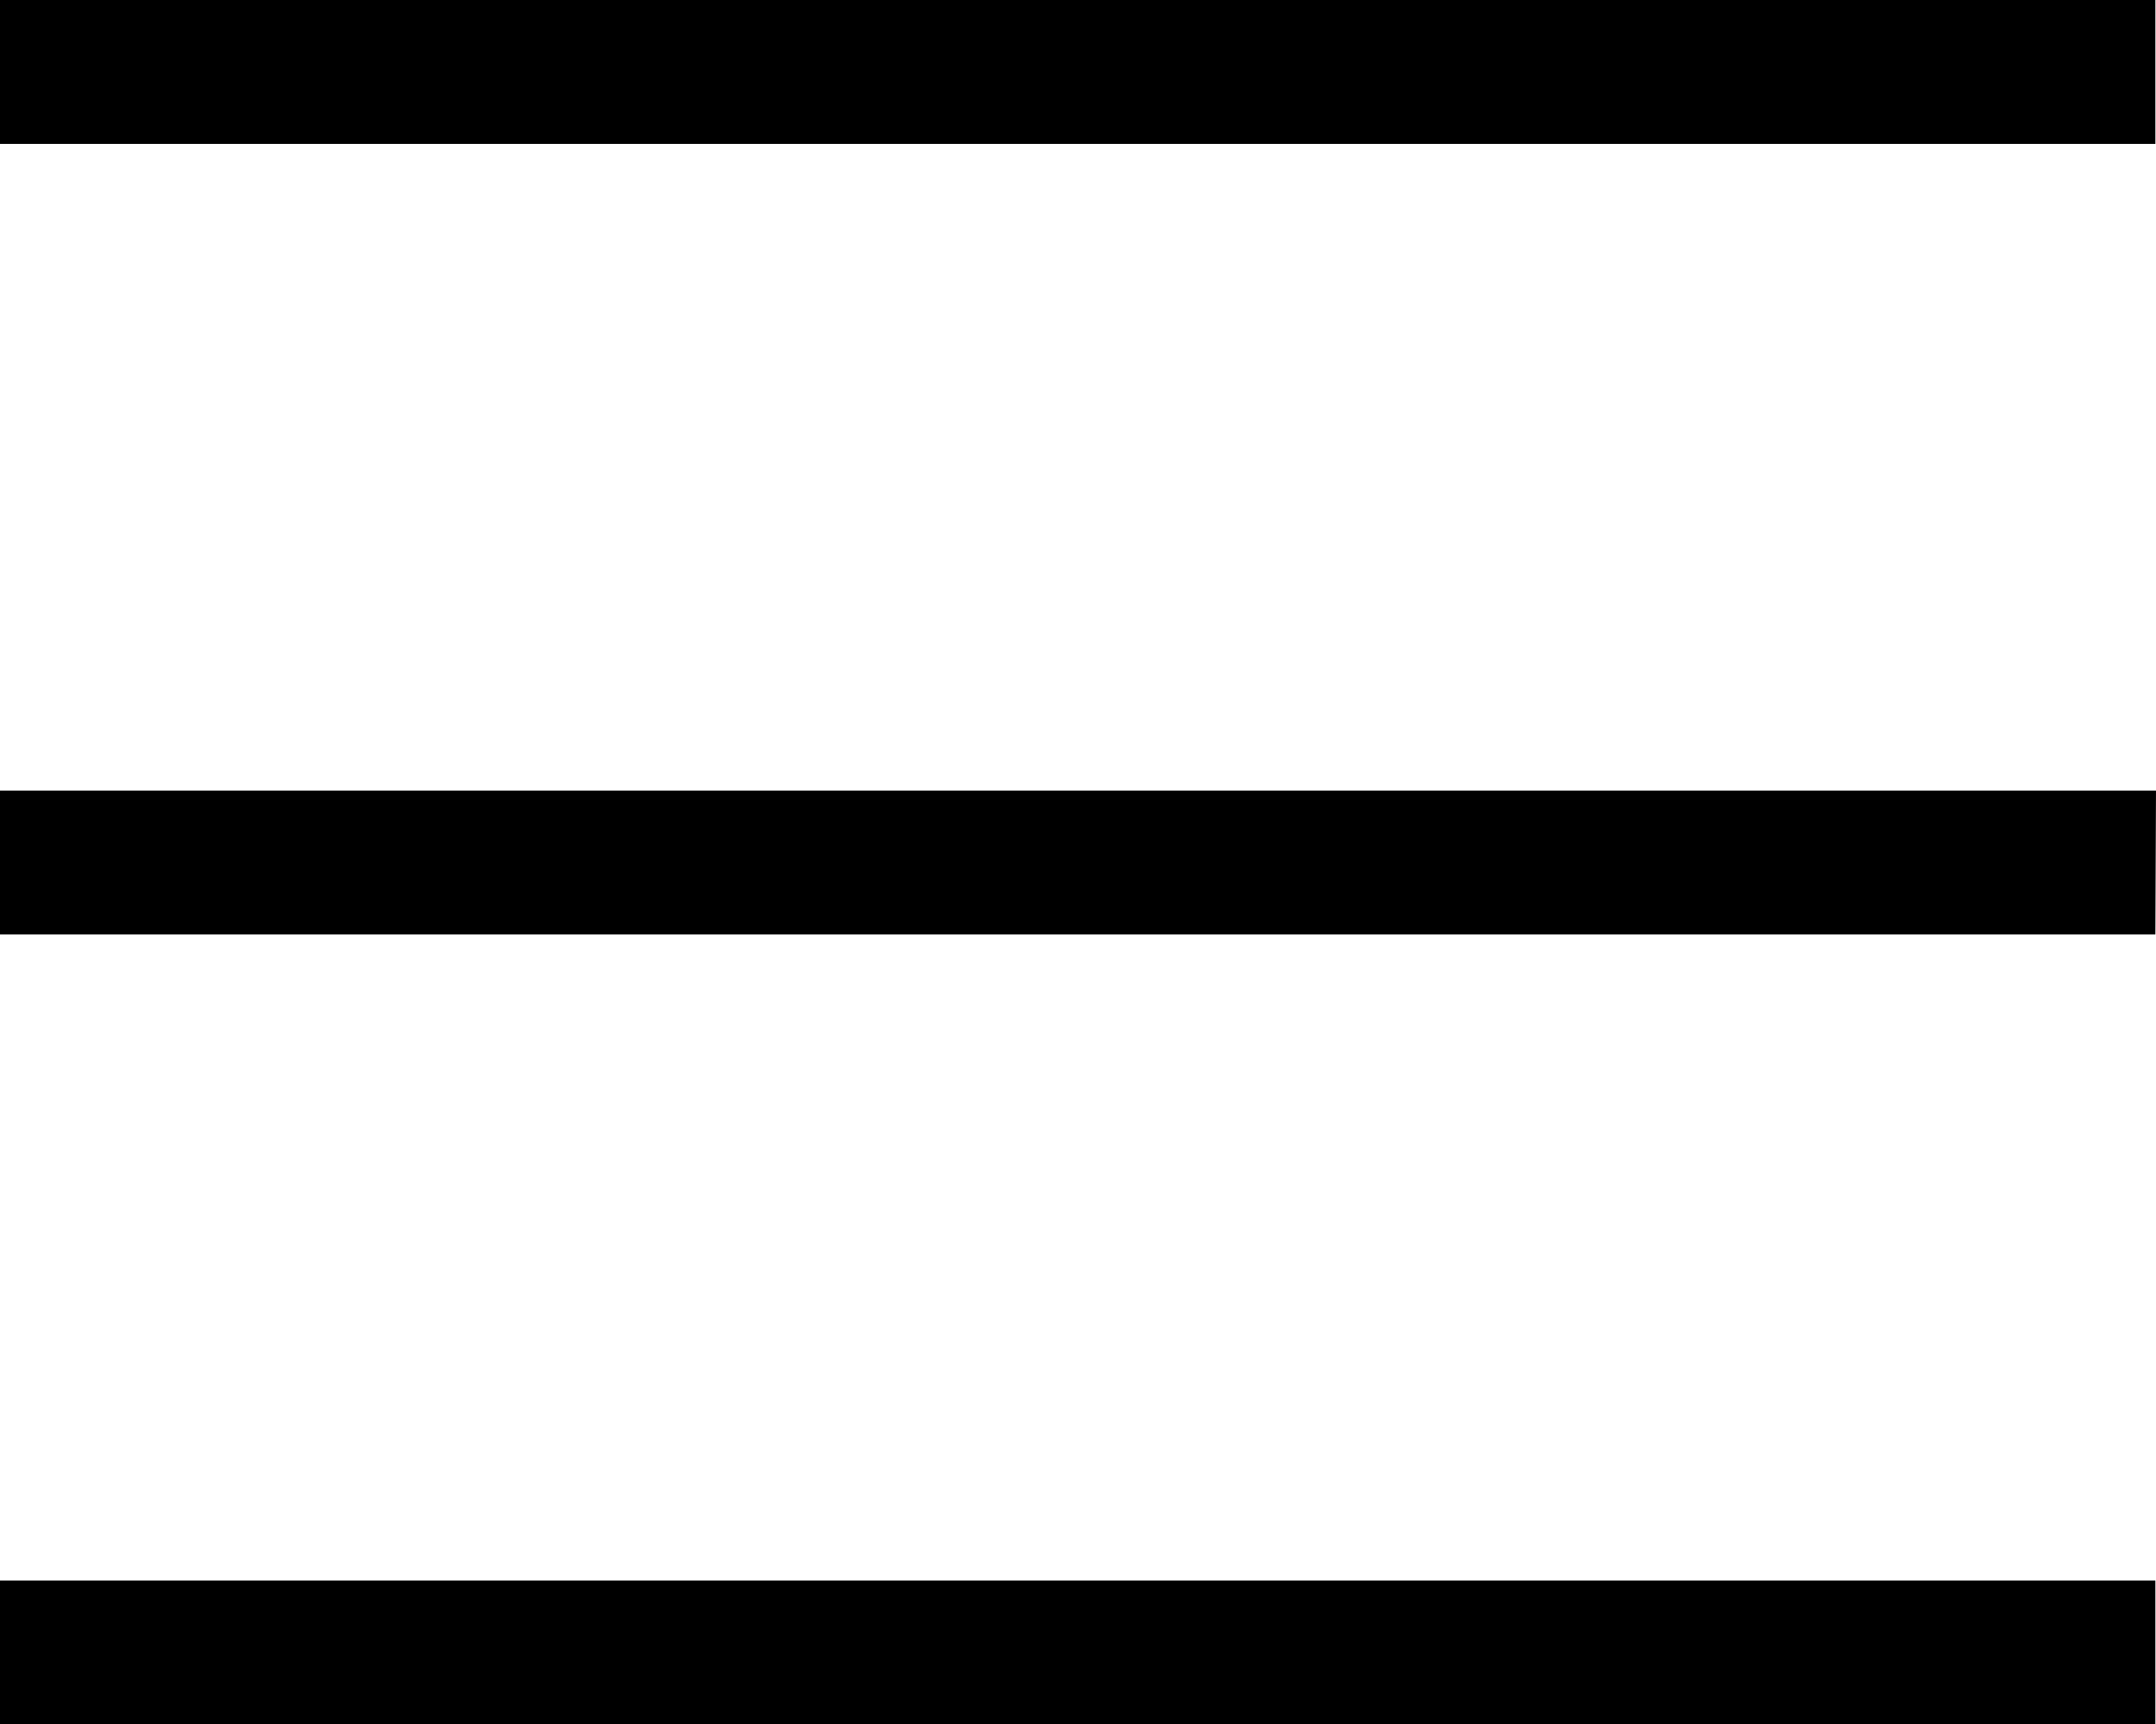 <svg xmlns="http://www.w3.org/2000/svg" viewBox="0 0 36.41 29.12"><title>hamburger</title><g id="Layer_2" data-name="Layer 2"><g id="Layer_1-2" data-name="Layer 1"><path d="M36.41,0H0V2.43H36.4V0Zm0,13.35H0v2.43H36.4ZM0,26.69v2.43h36.4V26.69H0Z"/></g></g></svg>